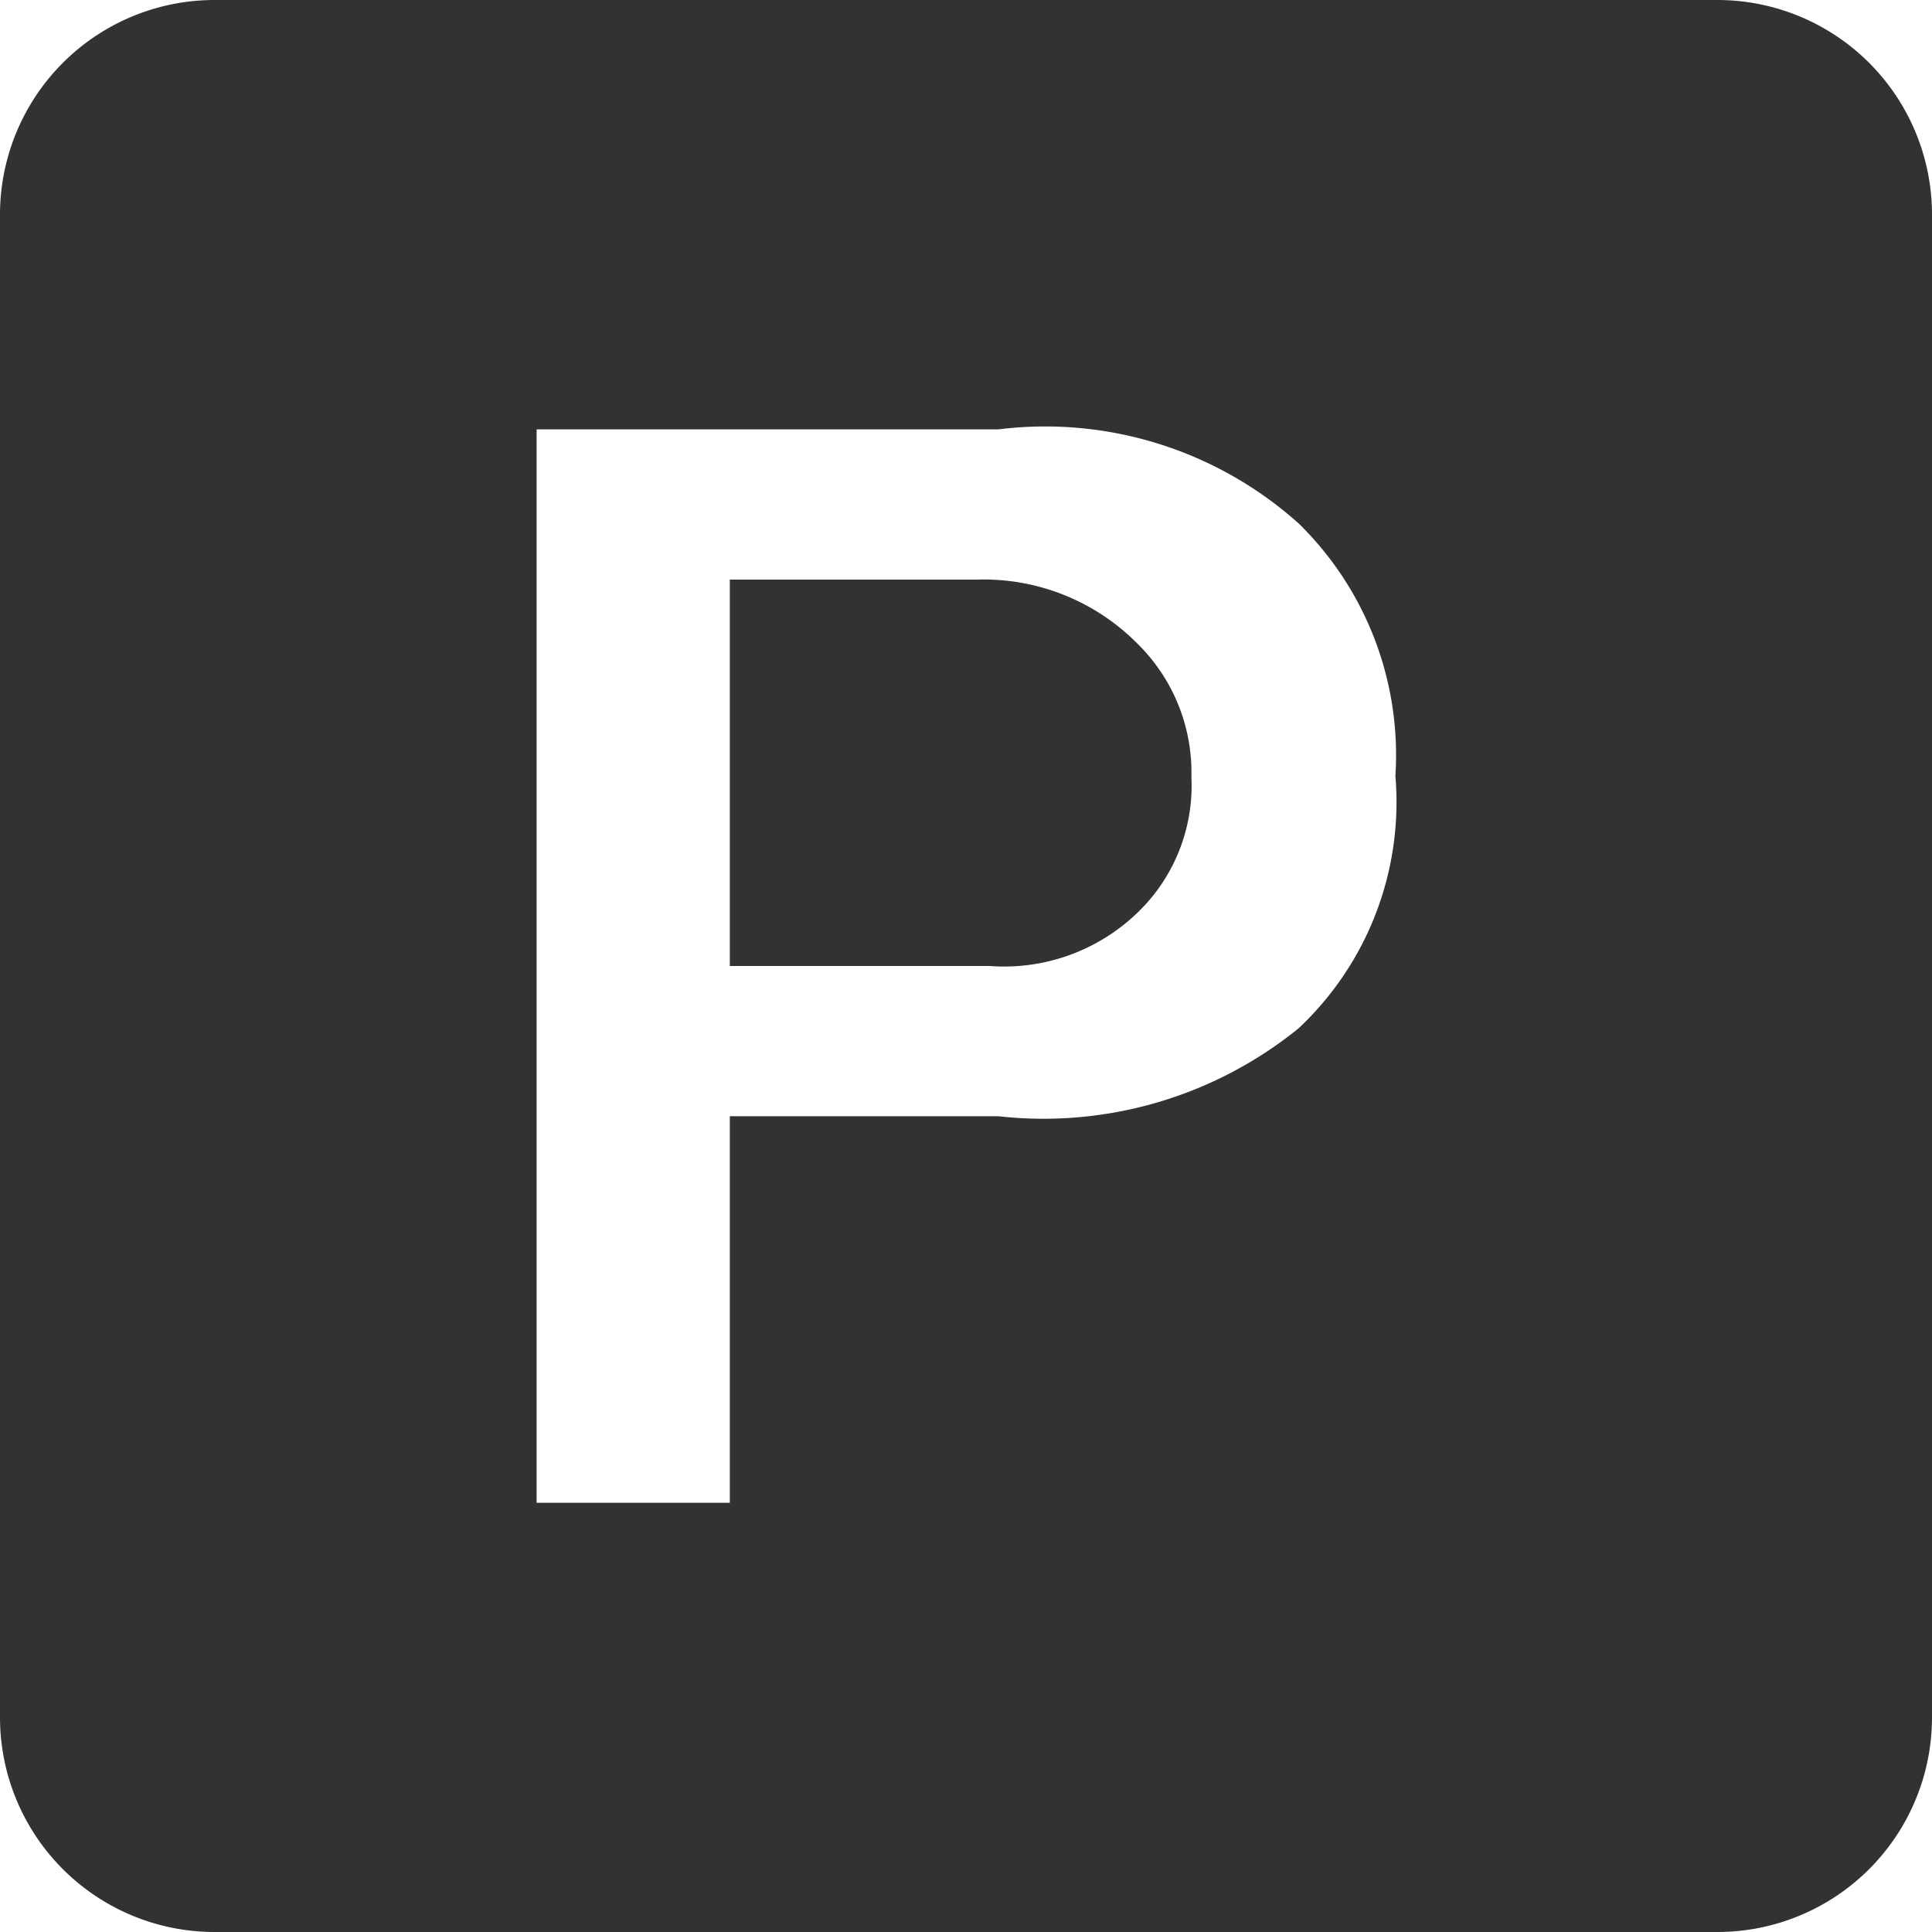 <svg xmlns="http://www.w3.org/2000/svg" width="12" height="12" viewBox="0 0 12 12">
    <path d="M7.533 9.933H9.2a2.515 2.515 0 0 0 1.867-.547 1.927 1.927 0 0 0 .6-1.567 2.012 2.012 0 0 0-.6-1.567A2.358 2.358 0 0 0 9.2 5.667H6.333v6.667h1.2v-2.4M13.667 3A1.333 1.333 0 0 1 15 4.333v9.333A1.333 1.333 0 0 1 13.667 15H4.333A1.333 1.333 0 0 1 3 13.667V4.333A1.333 1.333 0 0 1 4.333 3h9.333M7.533 9V6.6h1.534a1.344 1.344 0 0 1 1 .4 1.121 1.121 0 0 1 .333.827 1.093 1.093 0 0 1-.333.84 1.193 1.193 0 0 1-.92.333z" transform="translate(-3 -3)" style="fill:#323232"/>
</svg>
